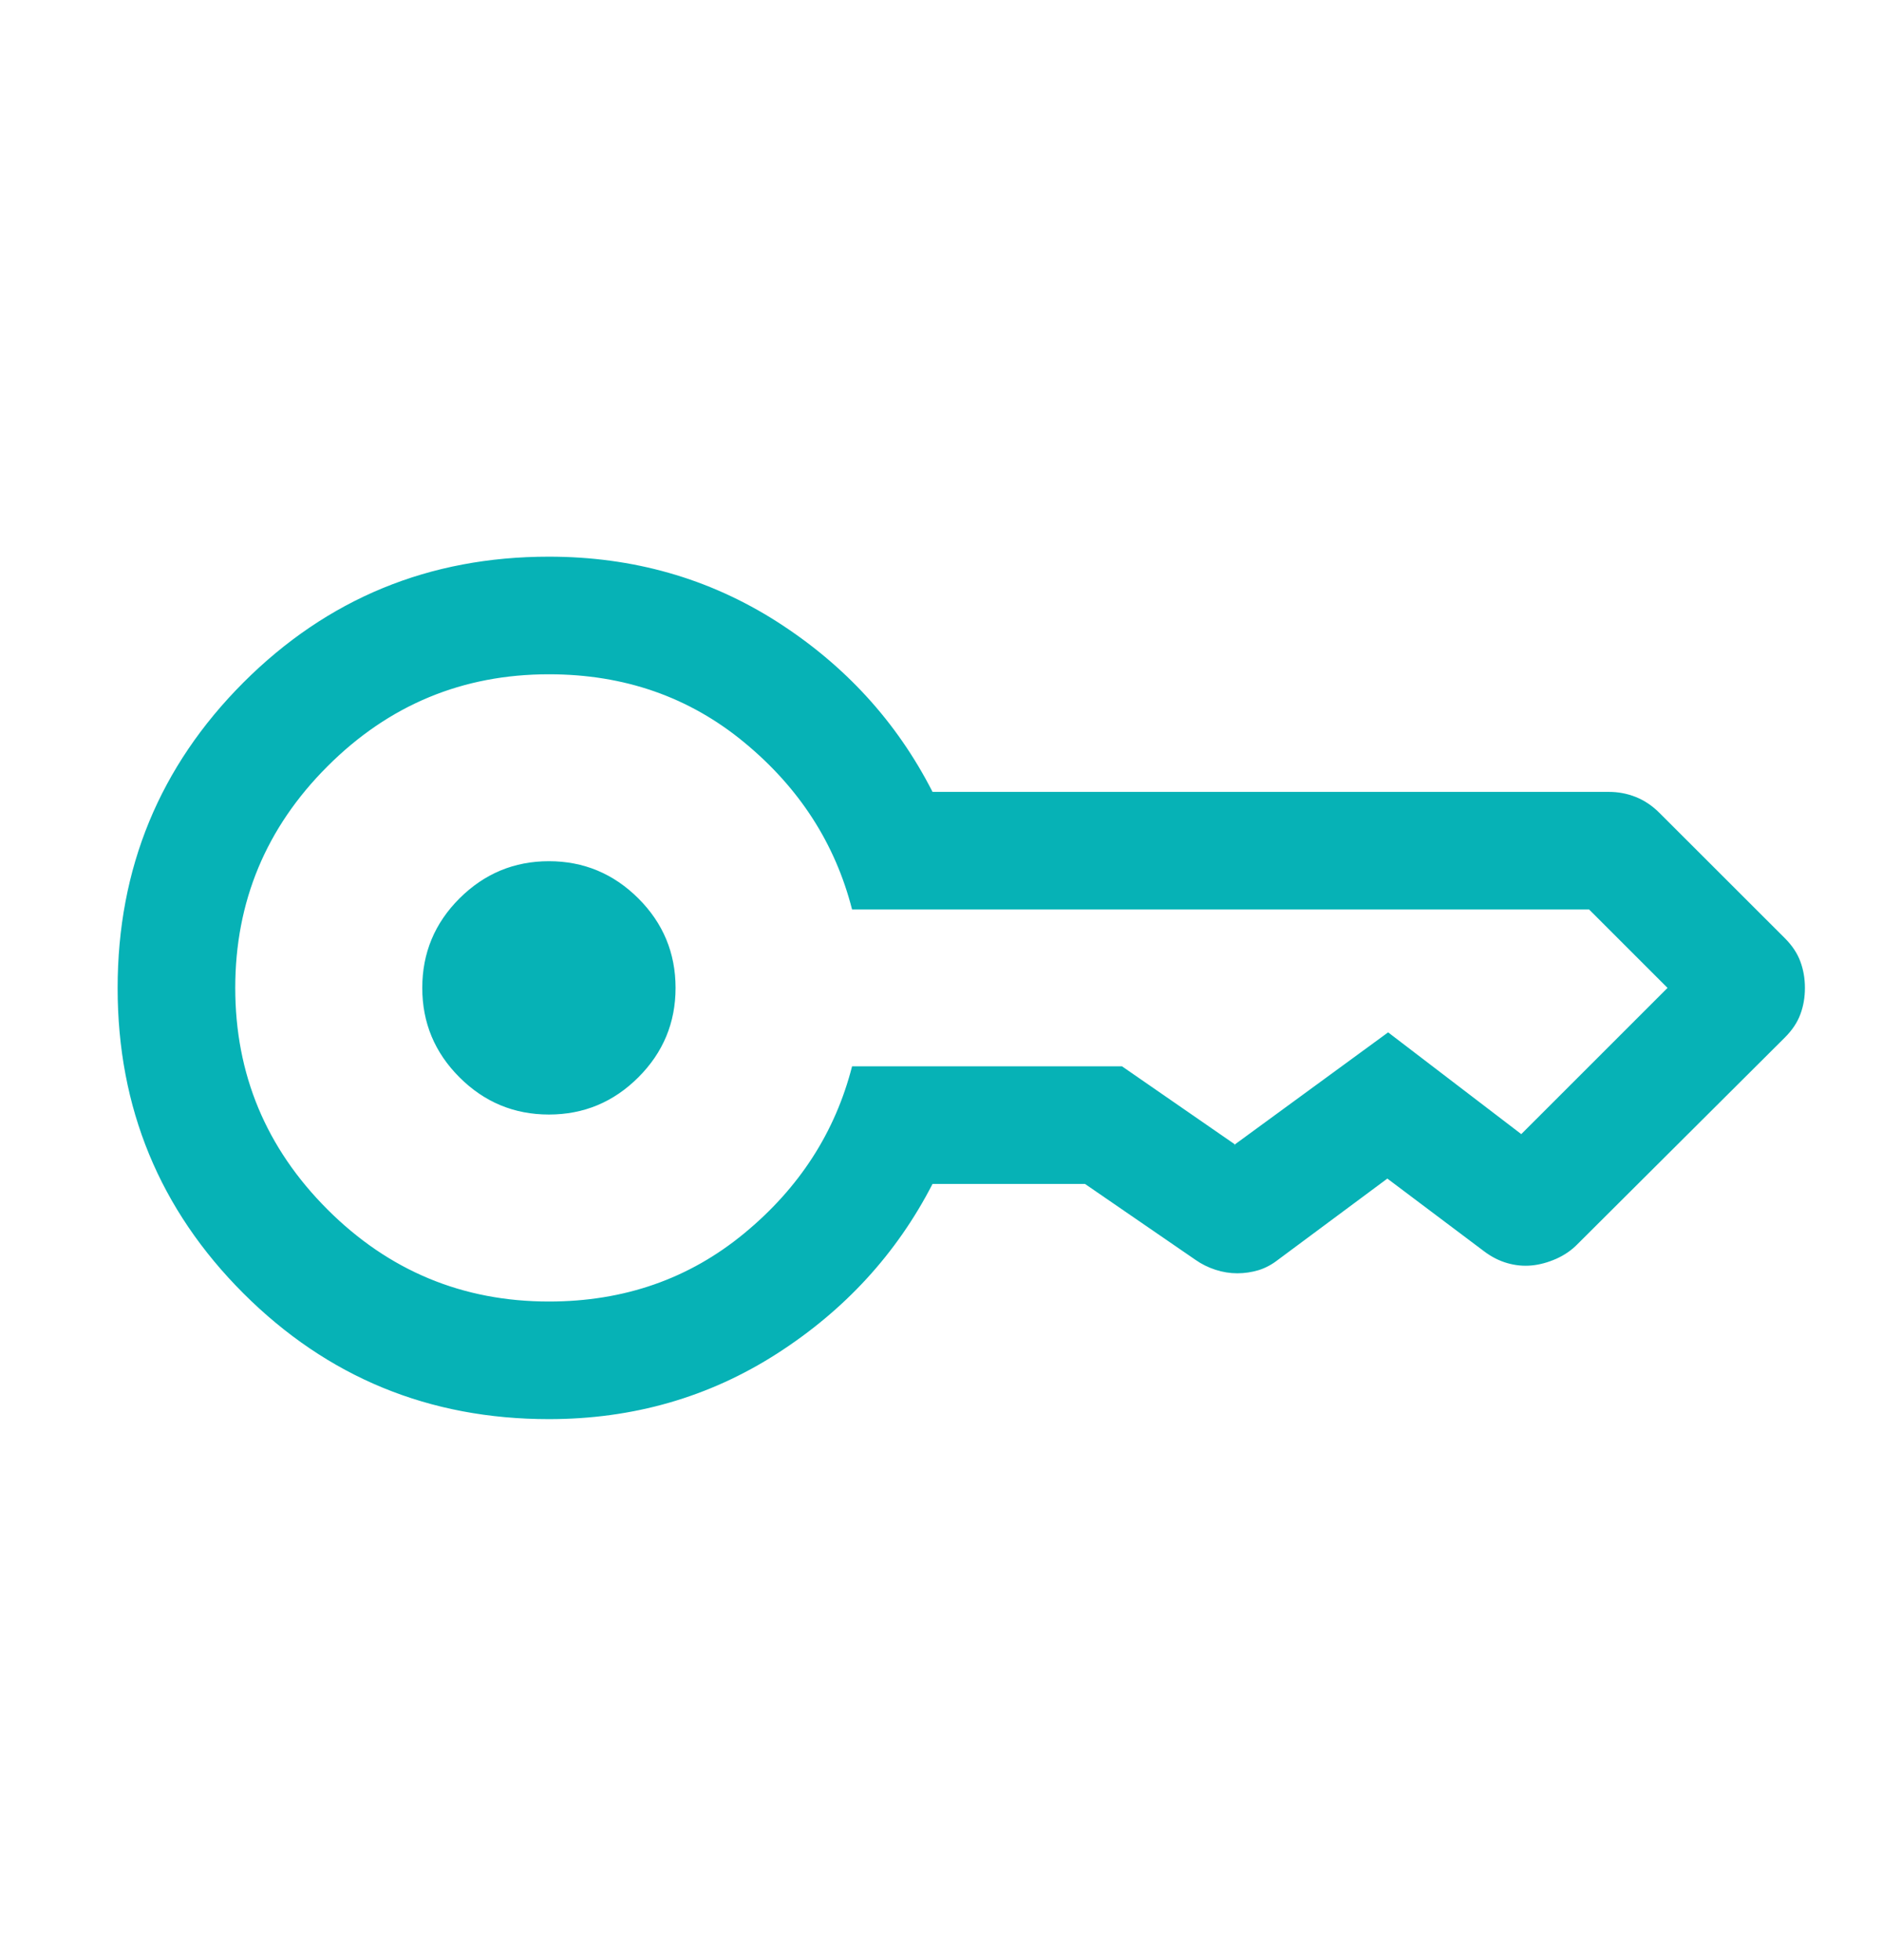 <svg width="24" height="25" viewBox="0 0 24 25" fill="none" xmlns="http://www.w3.org/2000/svg">
<path d="M7 14.215C6.556 14.215 6.176 14.057 5.859 13.74C5.543 13.424 5.385 13.044 5.385 12.6C5.385 12.155 5.543 11.775 5.859 11.459C6.176 11.143 6.556 10.984 7 10.984C7.444 10.984 7.824 11.143 8.141 11.459C8.457 11.775 8.615 12.155 8.615 12.6C8.615 13.044 8.457 13.424 8.141 13.74C7.824 14.057 7.444 14.215 7 14.215ZM7 18.1C5.472 18.1 4.174 17.565 3.104 16.496C2.035 15.427 1.5 14.129 1.5 12.602C1.5 11.075 2.035 9.776 3.104 8.705C4.174 7.635 5.472 7.1 7 7.1C8.072 7.1 9.041 7.376 9.908 7.929C10.774 8.483 11.436 9.206 11.892 10.1H20.517C20.635 10.1 20.749 10.121 20.86 10.165C20.97 10.209 21.072 10.277 21.165 10.371L22.762 11.967C22.855 12.06 22.921 12.16 22.959 12.264C22.998 12.369 23.017 12.481 23.017 12.601C23.017 12.72 22.998 12.832 22.959 12.936C22.921 13.04 22.855 13.139 22.762 13.232L20.116 15.869C20.041 15.946 19.951 16.008 19.846 16.055C19.741 16.101 19.637 16.13 19.533 16.14C19.429 16.15 19.325 16.14 19.221 16.11C19.117 16.08 19.019 16.03 18.925 15.959L17.692 15.032L16.296 16.069C16.219 16.129 16.137 16.173 16.05 16.2C15.963 16.226 15.872 16.24 15.779 16.24C15.685 16.24 15.592 16.225 15.5 16.195C15.408 16.165 15.323 16.123 15.246 16.069L13.836 15.1H11.892C11.436 15.987 10.774 16.709 9.908 17.265C9.041 17.821 8.072 18.1 7 18.1ZM7 16.6C7.959 16.6 8.789 16.31 9.491 15.73C10.193 15.151 10.651 14.441 10.866 13.6H14.308L15.748 14.596C15.742 14.596 15.74 14.598 15.743 14.603C15.746 14.608 15.748 14.606 15.748 14.596L17.702 13.167L19.4 14.465L21.265 12.6L20.265 11.6H10.866C10.651 10.759 10.193 10.048 9.491 9.469C8.789 8.889 7.959 8.6 7 8.6C5.9 8.6 4.958 8.991 4.175 9.775C3.392 10.558 3 11.5 3 12.6C3 13.7 3.392 14.641 4.175 15.425C4.958 16.208 5.9 16.6 7 16.6Z" fill="#06B2B6"/>
</svg>
